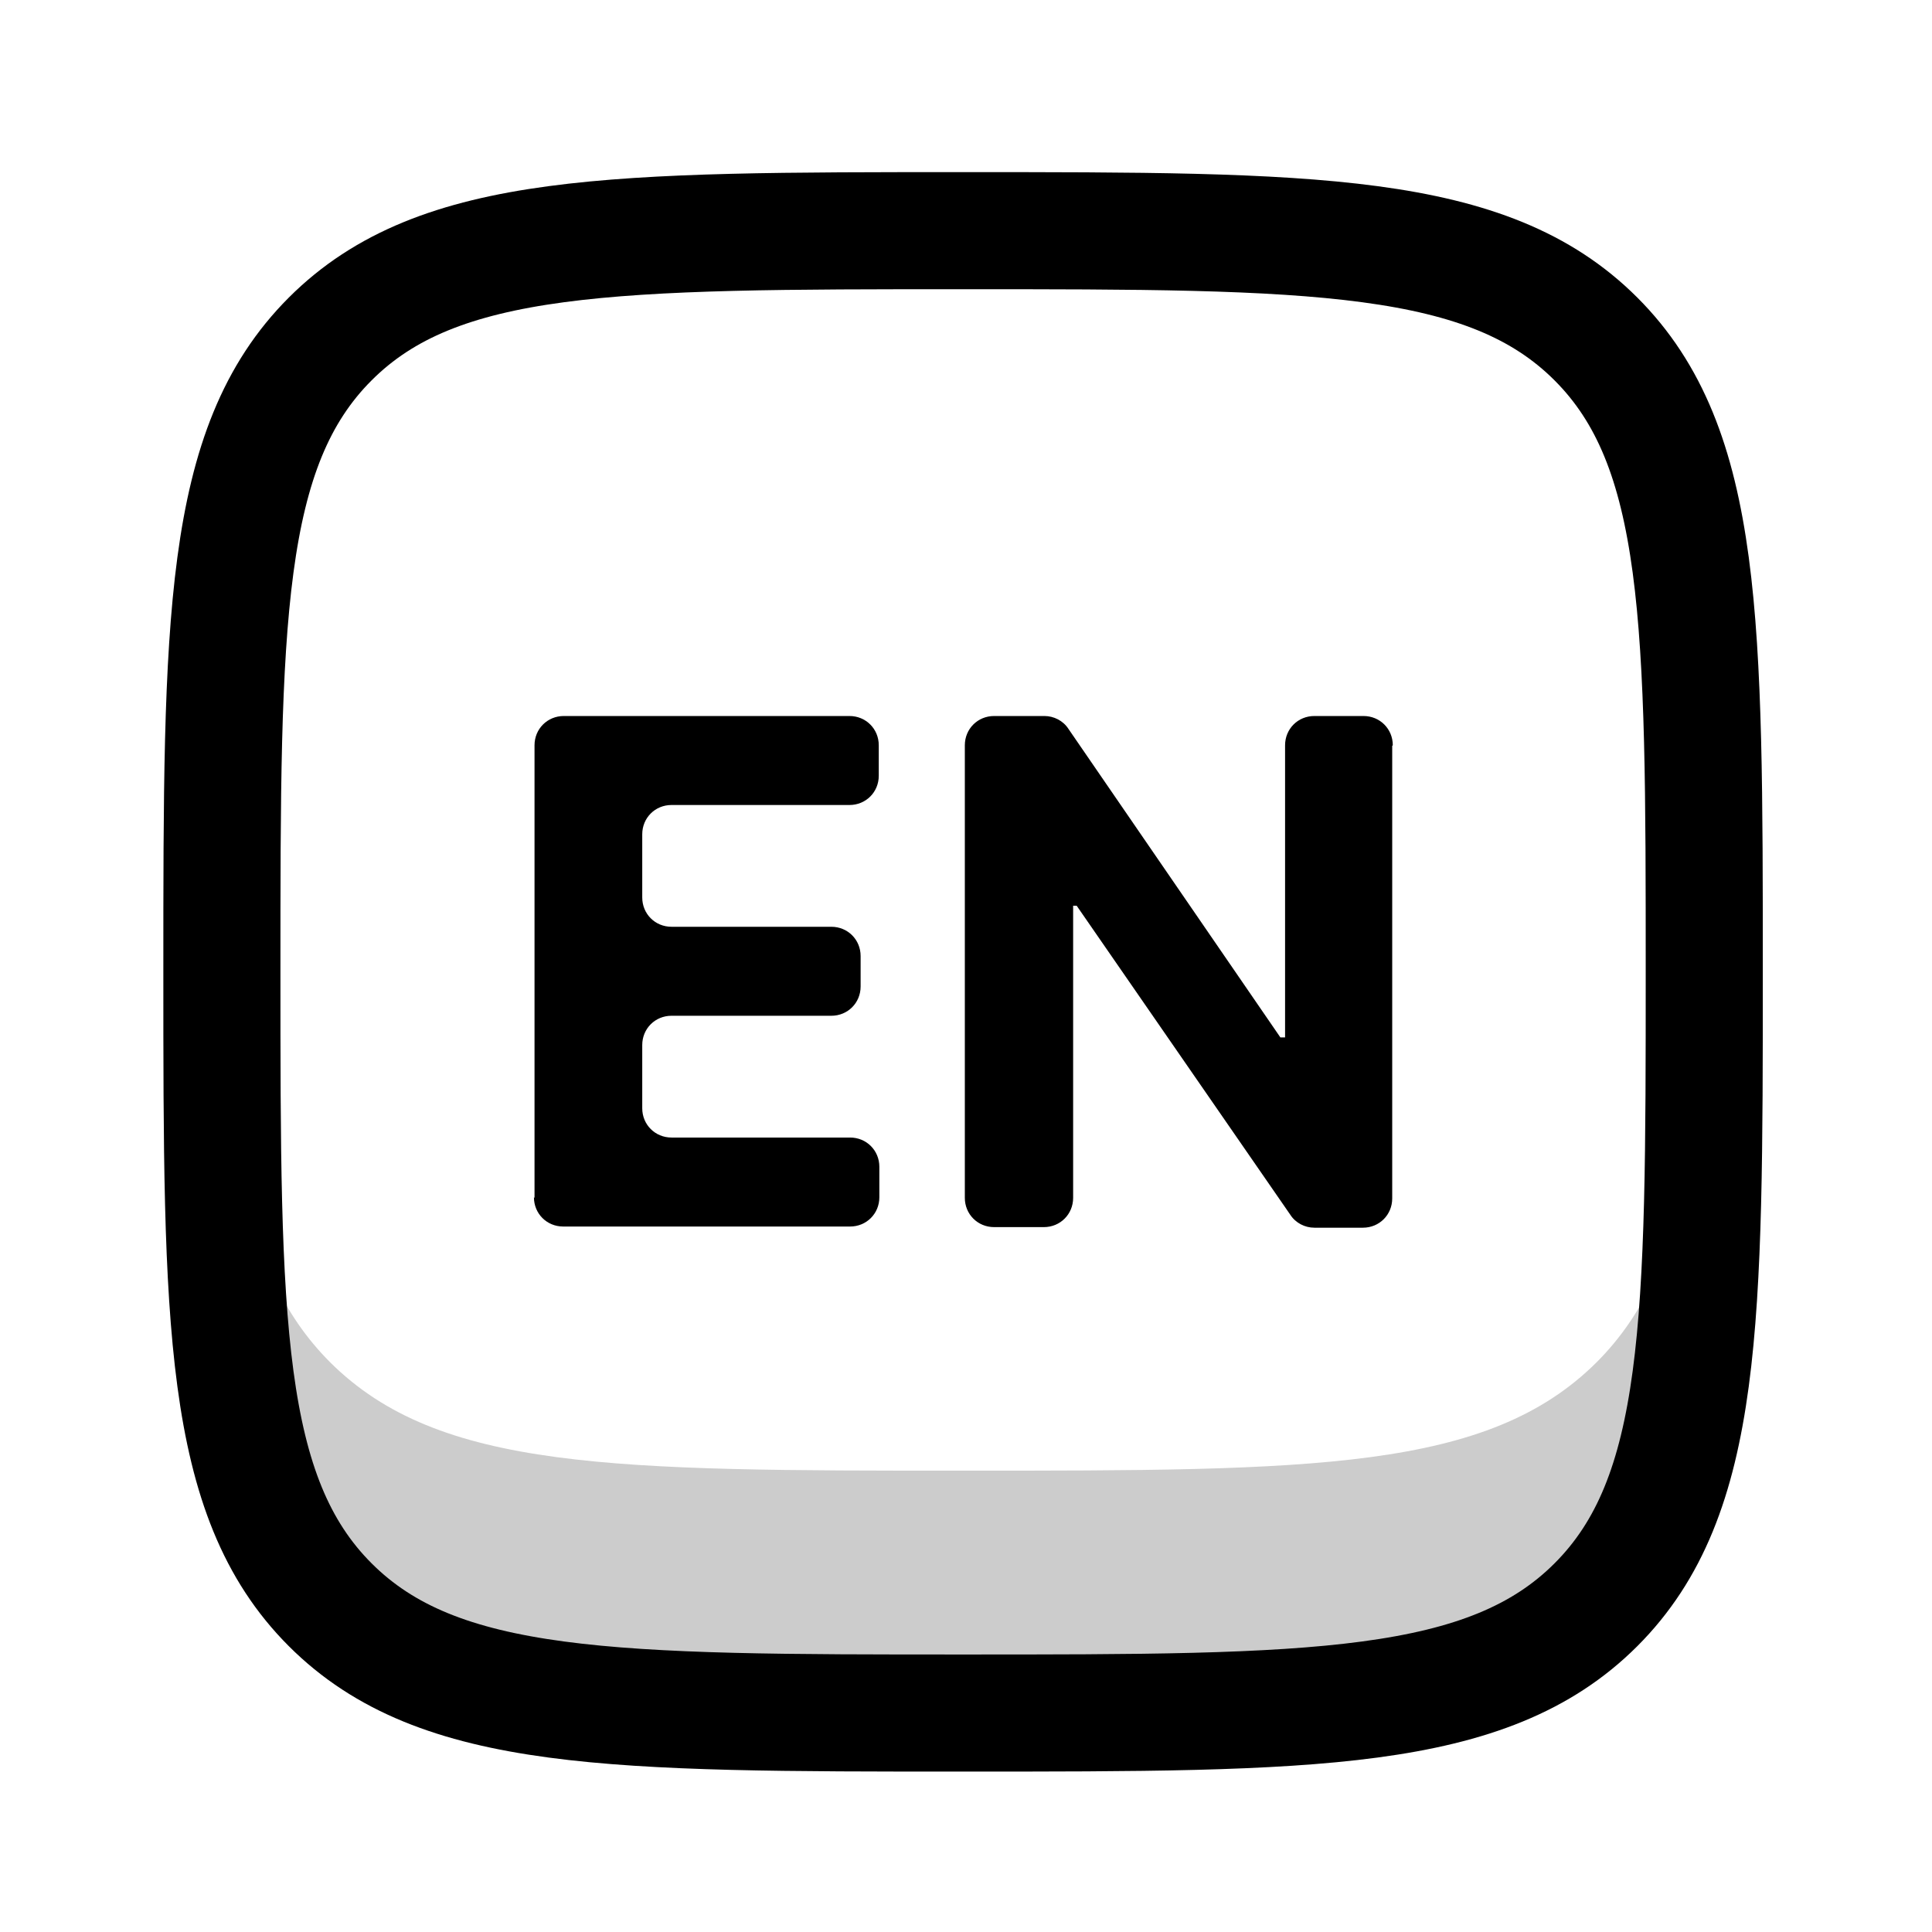 <svg width="33" height="33" viewBox="0 0 33 33" fill="none" xmlns="http://www.w3.org/2000/svg">
<path d="M3.79 16.6C3.79 10.63 3.79 7.64 5.64 5.79C7.49 3.94 10.48 3.94 16.45 3.94C22.42 3.94 25.41 3.94 27.26 5.79C29.11 7.64 29.11 10.63 29.11 16.6C29.11 22.57 29.11 25.56 27.26 27.41C25.41 29.26 22.42 29.26 16.45 29.26C10.48 29.26 7.49 29.26 5.64 27.41C3.79 25.56 3.79 22.57 3.79 16.6Z" stroke="currentColor" stroke-width="2" stroke-linecap="round" stroke-linejoin="round"/>
<path opacity="0.2" d="M29.12 16.6C29.12 22.57 29.12 25.56 27.27 27.41C25.42 29.26 22.43 29.27 16.46 29.27C10.49 29.27 7.5 29.27 5.64 27.41C3.78 25.55 3.79 22.57 3.79 16.6C3.79 15.87 3.79 15.18 3.8 14.53C3.82 19.15 4.02 21.65 5.64 23.27C7.5 25.12 10.48 25.12 16.46 25.12C22.44 25.12 25.41 25.12 27.27 23.27C28.89 21.65 29.09 19.15 29.11 14.53C29.11 15.18 29.11 15.87 29.11 16.6H29.12Z" fill="currentColor"/>
<path d="M9.13 20.46V12.73C9.13 12.45 9.35 12.23 9.63 12.23H14.51C14.79 12.23 15.01 12.45 15.01 12.73V13.25C15.01 13.53 14.79 13.75 14.51 13.75H11.47C11.19 13.75 10.97 13.97 10.97 14.25V15.33C10.97 15.61 11.19 15.83 11.47 15.83H14.2C14.48 15.83 14.7 16.05 14.7 16.33V16.85C14.7 17.13 14.48 17.35 14.2 17.35H11.47C11.19 17.35 10.97 17.57 10.97 17.85V18.93C10.97 19.21 11.19 19.43 11.47 19.43H14.52C14.8 19.43 15.02 19.65 15.02 19.93V20.45C15.02 20.73 14.8 20.95 14.52 20.95H9.62C9.34 20.95 9.12 20.73 9.12 20.45L9.13 20.46Z" fill="currentColor"/>
<path d="M23.78 12.74V20.47C23.78 20.75 23.56 20.97 23.28 20.97H22.45C22.29 20.97 22.13 20.89 22.04 20.75L18.39 15.47H18.33V20.46C18.33 20.74 18.11 20.96 17.83 20.96H16.98C16.7 20.96 16.48 20.74 16.48 20.46V12.73C16.48 12.45 16.7 12.23 16.98 12.23H17.84C18 12.23 18.16 12.31 18.25 12.45L21.87 17.72H21.95V12.73C21.95 12.45 22.17 12.23 22.45 12.23H23.29C23.57 12.23 23.79 12.45 23.79 12.73L23.78 12.74Z" fill="currentColor"/>
</svg>
